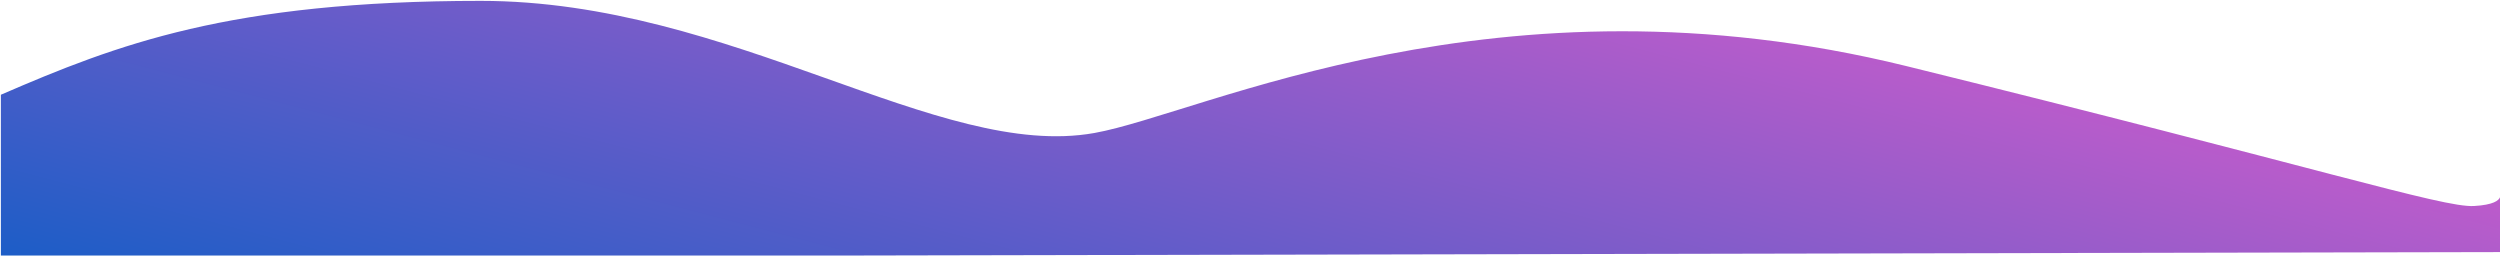 <svg width="1438" height="147" viewBox="0 0 1438 147" fill="none" xmlns="http://www.w3.org/2000/svg">
<path d="M0.5 54.499C67.167 25.666 132 0.5 276.5 0.5C421 0.5 540 92.499 629.5 76.499C691.591 65.4 861 -20 1096.5 37.999C1332 95.999 1405 119.5 1423 118.5C1434.25 117.875 1437.3 115.296 1438 113.451V111.5C1438 111.5 1438.42 112.343 1438 113.451V145L0.5 148V54.499Z" fill="url(#paint0_linear)"/>
<defs>
<linearGradient id="paint0_linear" x1="0" y1="148.081" x2="128.73" y2="-342.731" gradientUnits="userSpaceOnUse">
<stop stop-color="#1C5DC7"/>
<stop offset="1" stop-color="#E95BCC"/>
</linearGradient>
</defs>
</svg>
